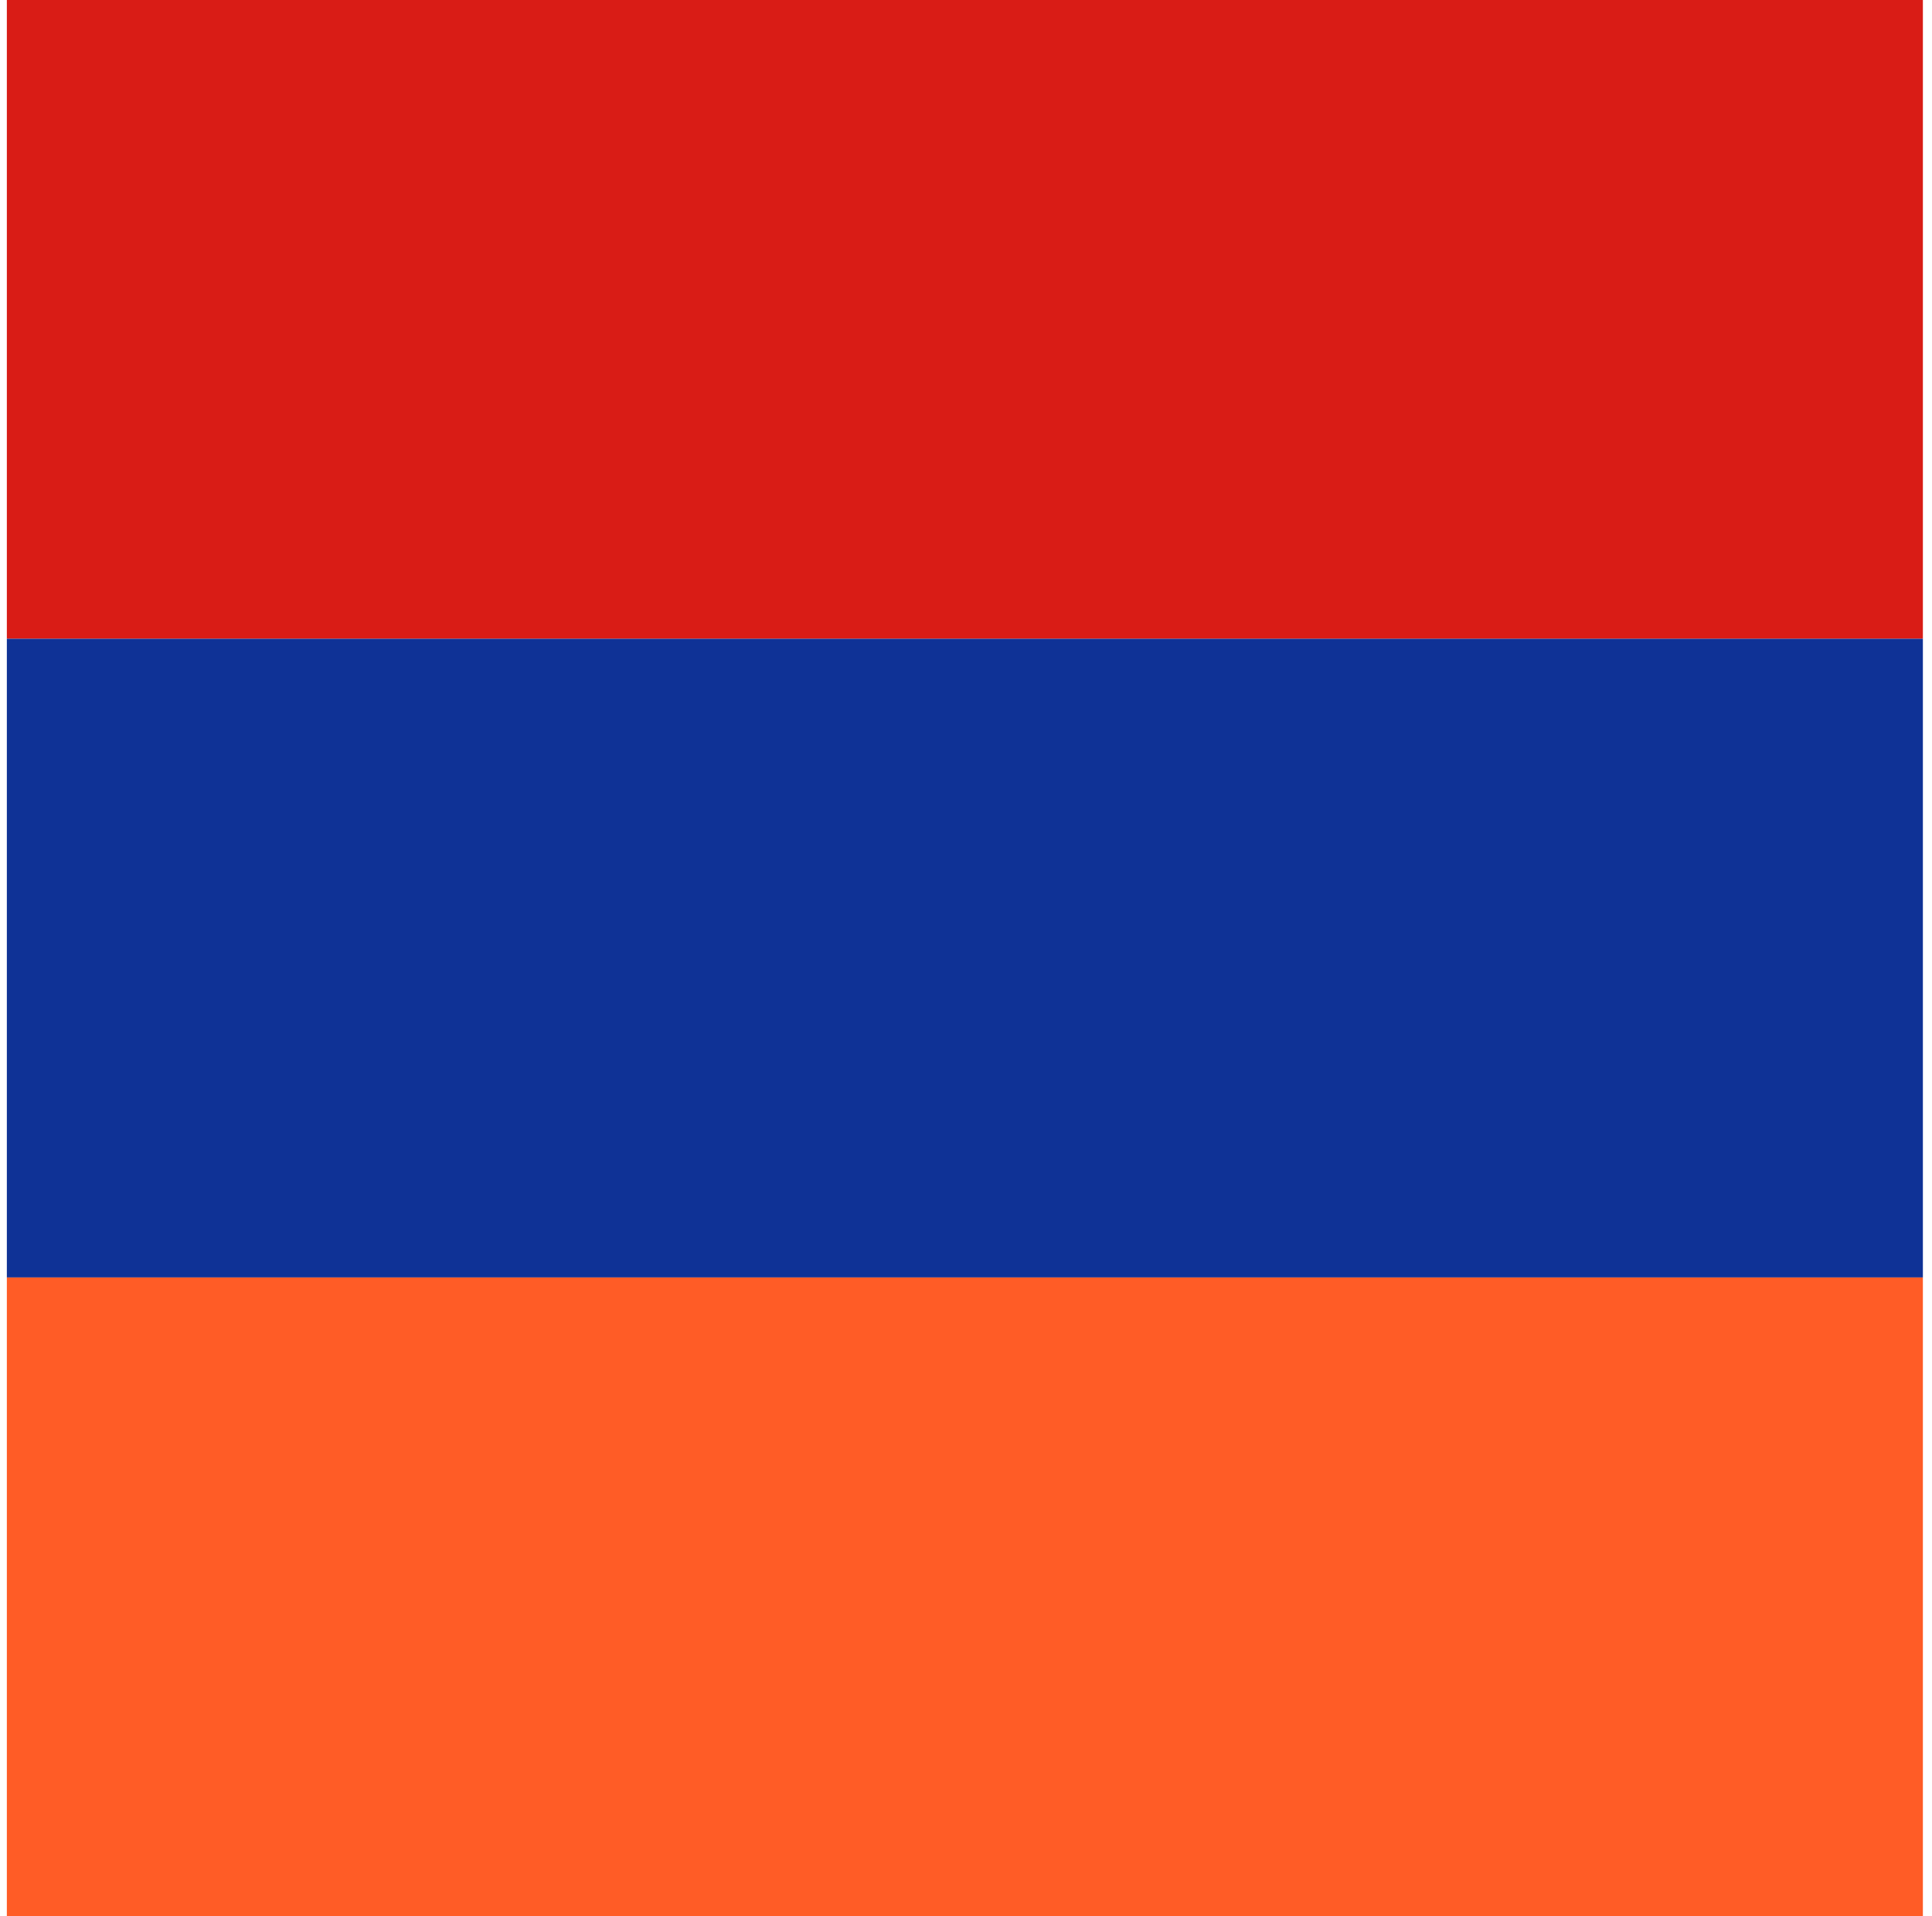 <svg width="121" height="120" viewBox="0 0 121 120" fill="none" xmlns="http://www.w3.org/2000/svg">
<g clip-path="url(#clip0_307_87499)">
<path d="M0.429 0H120.429V40H0.429V0Z" fill="#D91C16"/>
<path d="M0.429 40H120.429V80H0.429V40Z" fill="#0F3296"/>
<path d="M0.429 80H120.429V120H0.429V80Z" fill="#FF5C26"/>
</g>
<defs>
<clipPath id="clip0_307_87499">
<rect width="120" height="120" fill="white" transform="translate(0.429)"/>
</clipPath>
</defs>
</svg>
